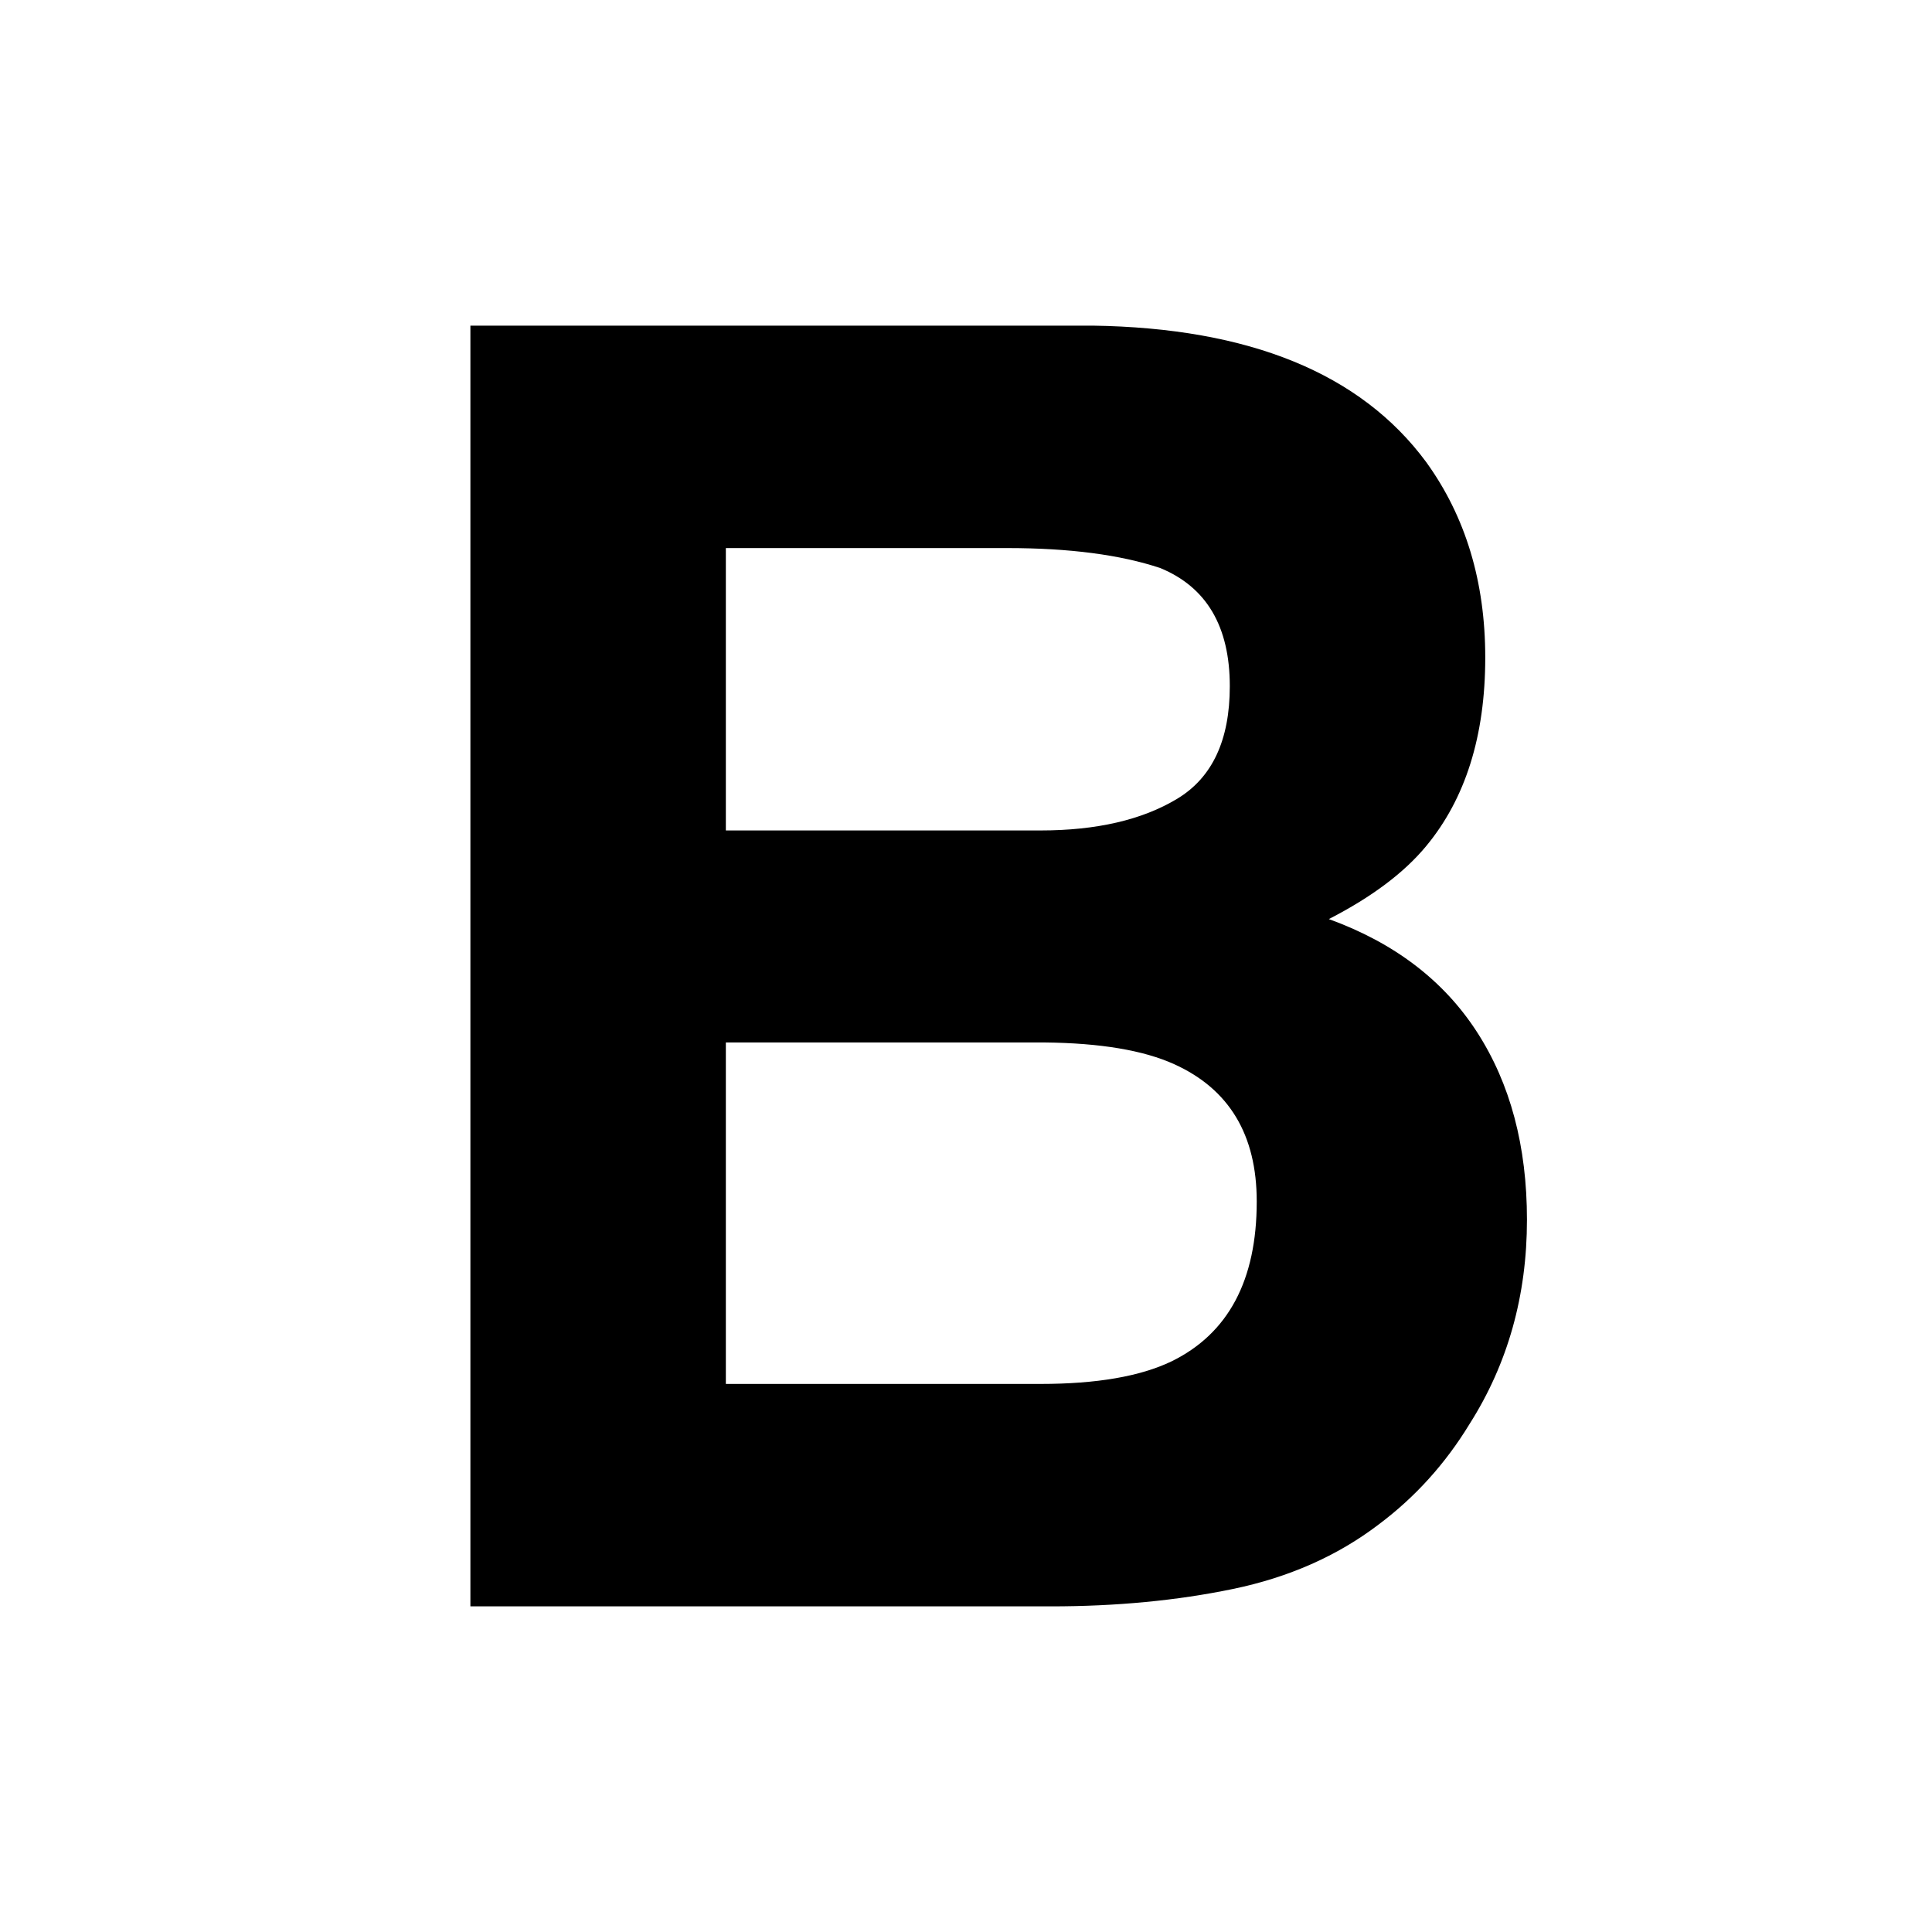 <svg xmlns="http://www.w3.org/2000/svg" width="512" height="512" viewBox="0 0 512 512">
    <path d="M278.476 425.704c17.346 0 33.426-1.535 48.24-4.605 14.814-3.07 27.67-8.75 38.57-17.04 9.67-7.215 17.73-16.118 24.177-26.71 10.131-15.965 15.197-34.003 15.197-54.112 0-19.496-4.413-36.075-13.24-49.737-8.827-13.662-21.913-23.64-39.26-29.934 11.36-5.834 19.956-12.28 25.79-19.342 10.438-12.588 15.658-29.244 15.658-49.967 0-20.11-5.22-37.38-15.658-51.81-17.347-23.486-46.82-35.537-88.421-36.15H124.66v339.407h153.816zm-2.763-205.625h-83.355v-74.836h74.605c16.425 0 29.934 1.766 40.526 5.296 12.28 5.066 18.421 15.505 18.421 31.316 0 14.277-4.643 24.216-13.93 29.82-9.288 5.602-21.377 8.404-36.267 8.404zm0 146.678h-83.355v-90.494h84.506c14.737.154 26.173 2.073 34.31 5.757 14.583 6.6 21.874 18.728 21.874 36.381 0 20.878-7.522 35-22.565 42.369-8.29 3.991-19.88 5.987-34.77 5.987z"/>
</svg>
